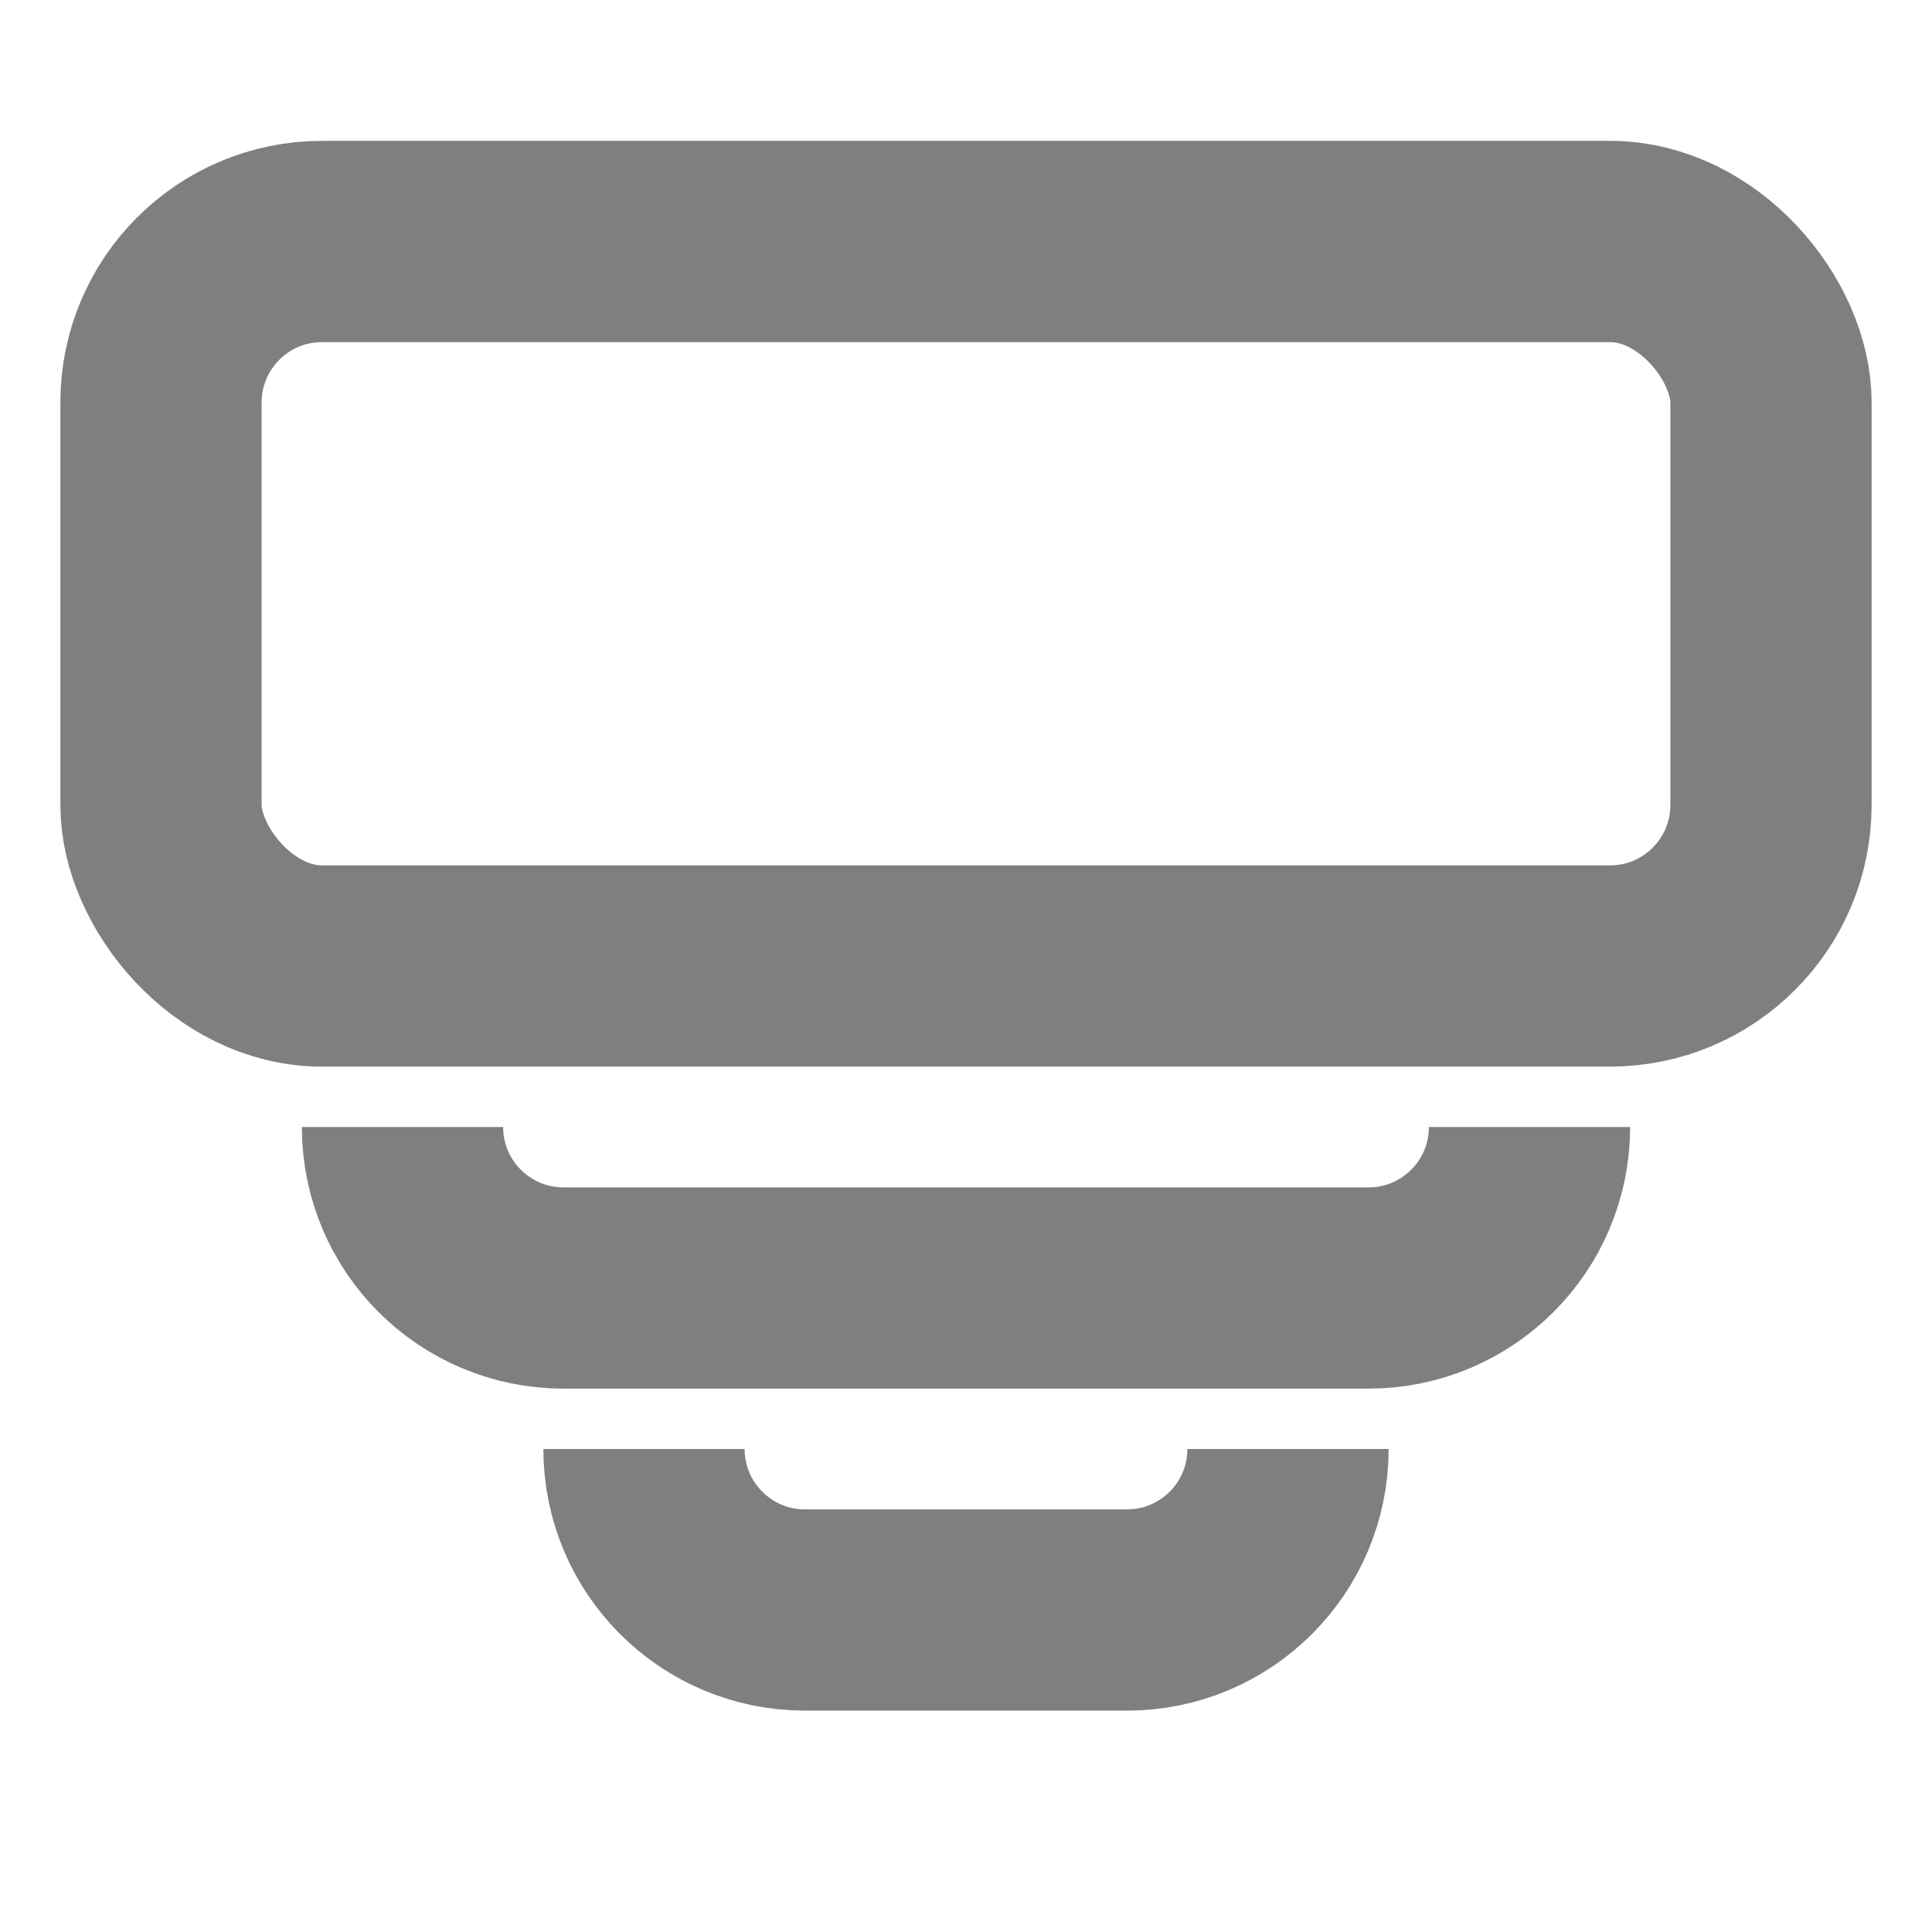 <svg width="24" height="24" viewBox="0 0 24 24" fill="none" xmlns="http://www.w3.org/2000/svg"><rect x="2" y="3" width="20" height="9" rx="2" stroke="currentColor" stroke-opacity="0.5" stroke-width="2.5"/><path d="M16 18V18C16 19.105 15.105 20 14 20H10C8.895 20 8 19.105 8 18V18" stroke="currentColor" stroke-opacity="0.5" stroke-width="2.5"/><path d="M19 14V14C19 15.105 18.105 16 17 16H7C5.895 16 5 15.105 5 14V14" stroke="currentColor" stroke-opacity="0.5" stroke-width="2.5"/></svg> 